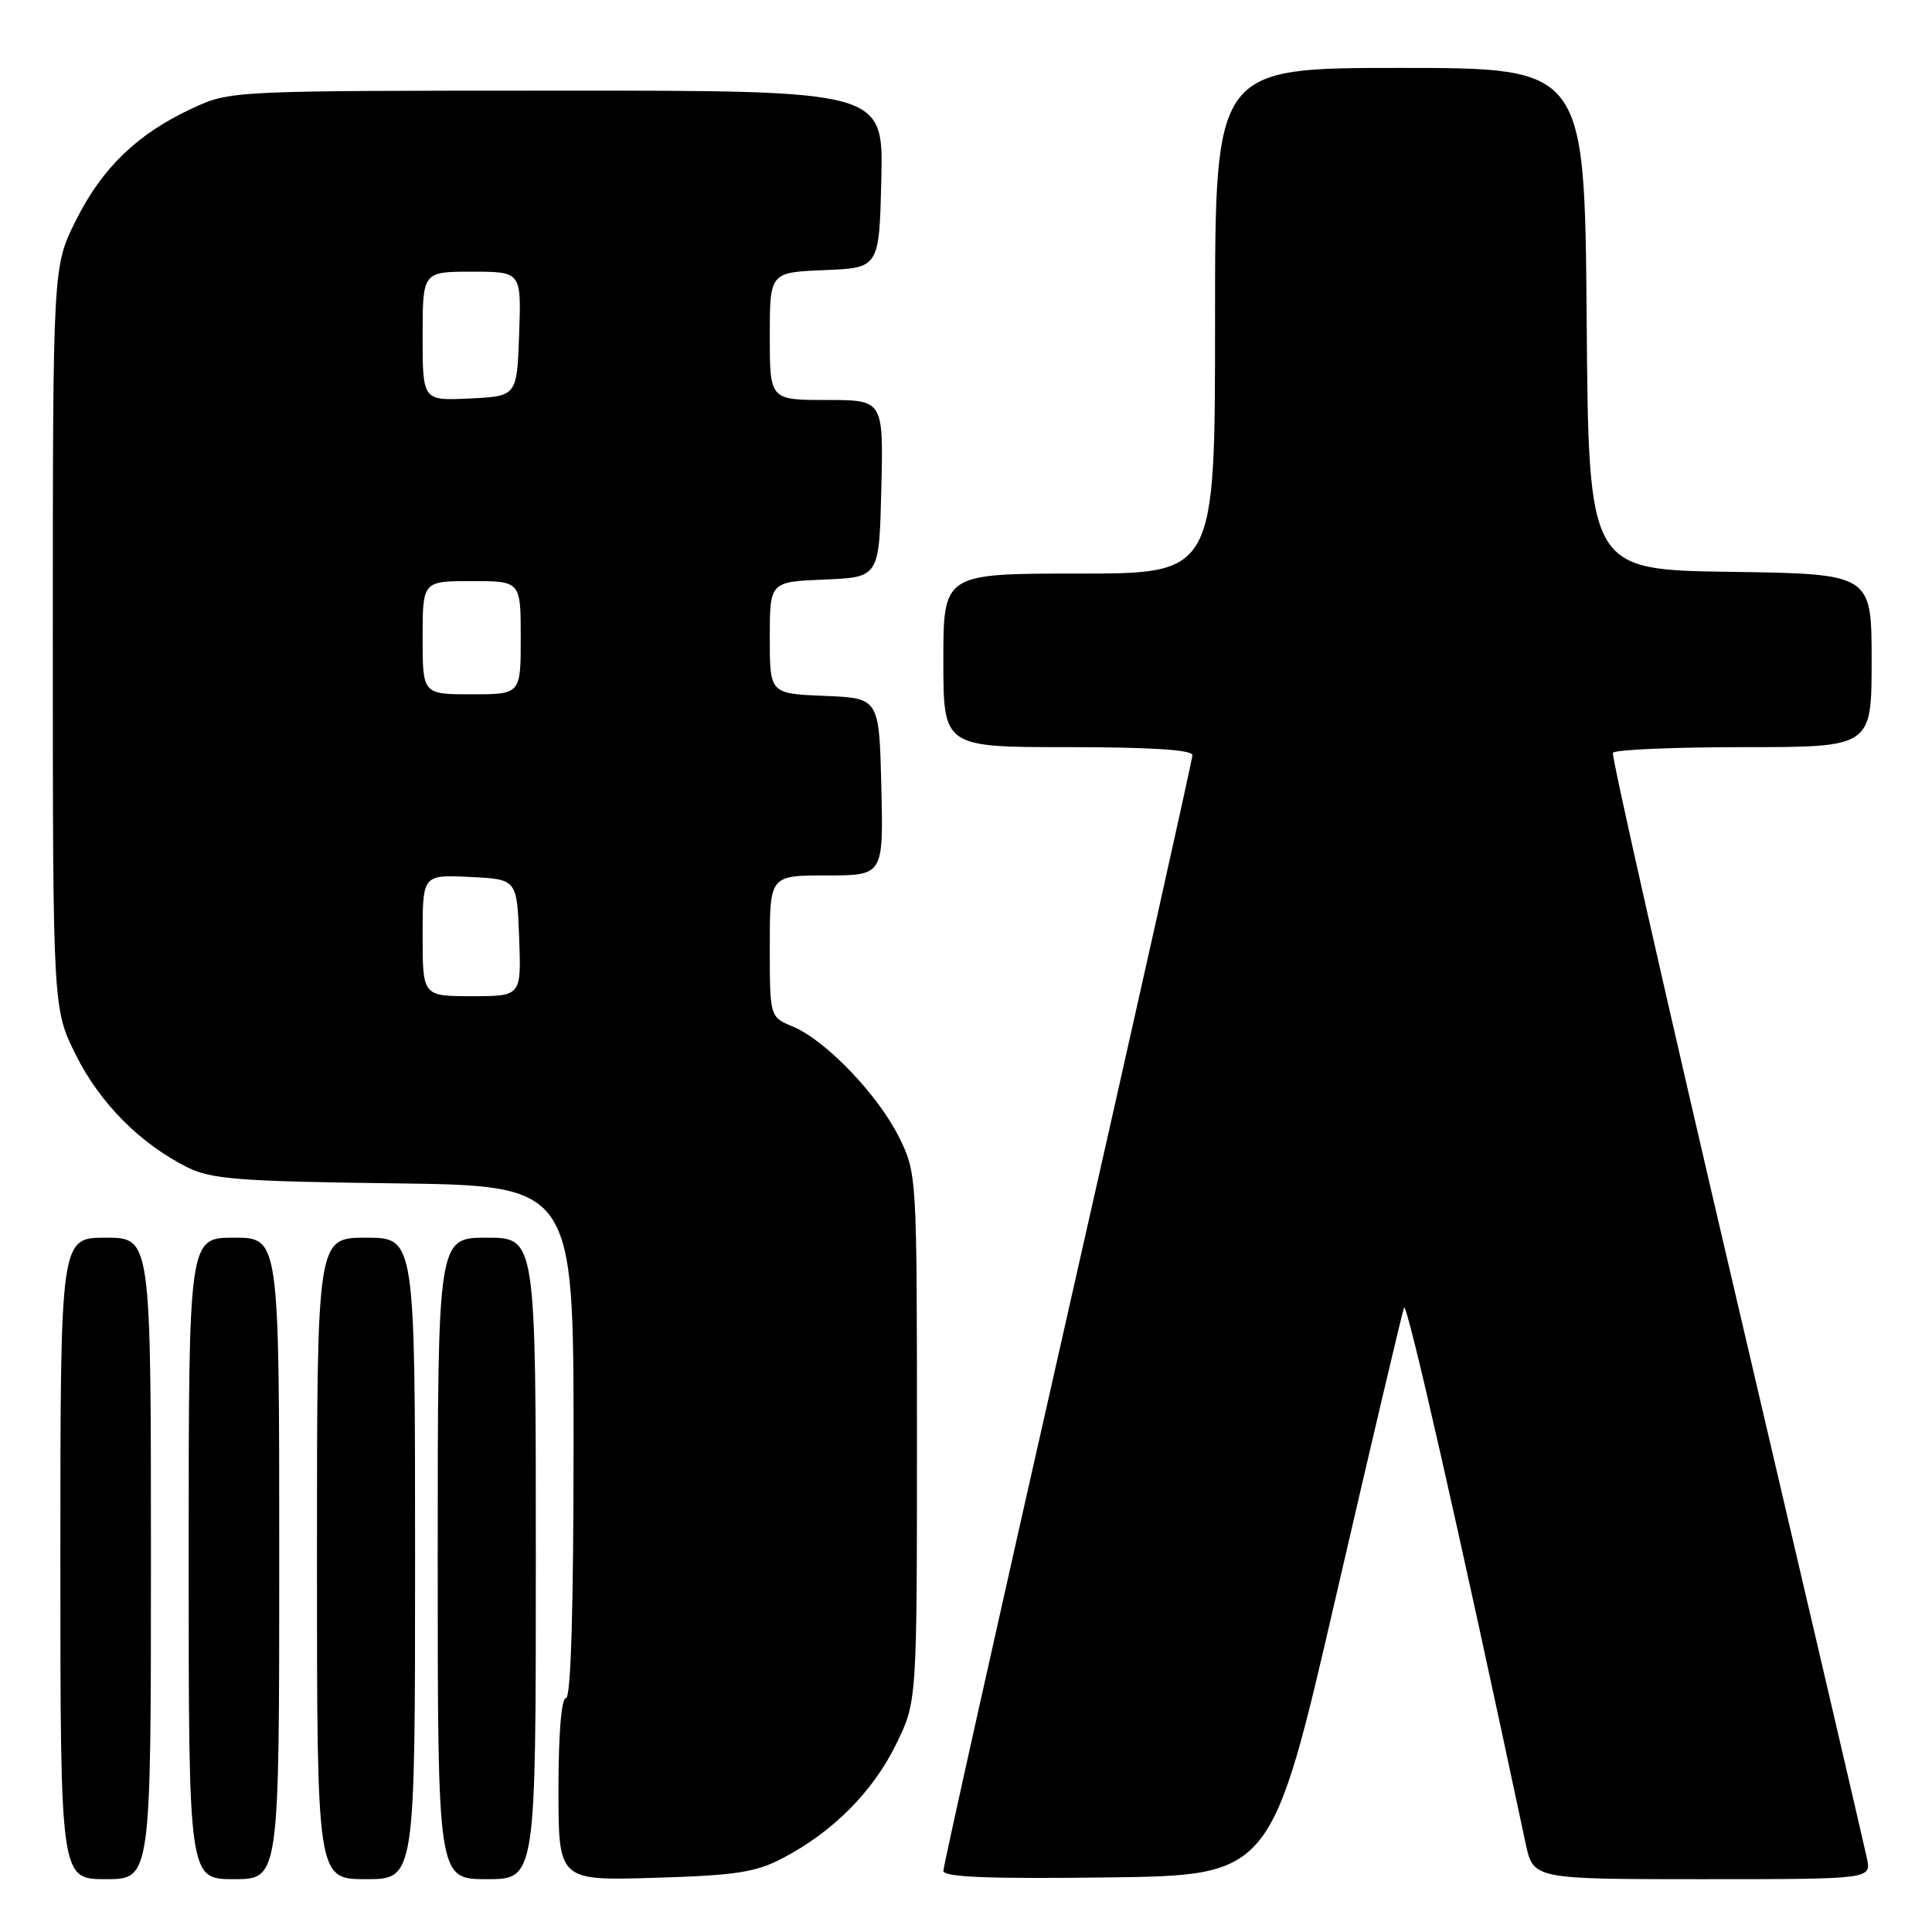 <?xml version="1.0" encoding="UTF-8" standalone="no"?>
<!DOCTYPE svg PUBLIC "-//W3C//DTD SVG 1.1//EN" "http://www.w3.org/Graphics/SVG/1.1/DTD/svg11.dtd" >
<svg xmlns="http://www.w3.org/2000/svg" xmlns:xlink="http://www.w3.org/1999/xlink" version="1.1" viewBox="0 0 256 256">
 <g >
 <path fill="currentColor"
d=" M 20.00 206.50 C 20.00 164.00 20.00 164.00 14.00 164.00 C 8.00 164.00 8.00 164.00 8.00 206.50 C 8.00 249.00 8.00 249.00 14.00 249.00 C 20.00 249.00 20.00 249.00 20.00 206.50 Z  M 37.00 206.50 C 37.00 164.00 37.00 164.00 31.00 164.00 C 25.00 164.00 25.00 164.00 25.00 206.50 C 25.00 249.00 25.00 249.00 31.00 249.00 C 37.00 249.00 37.00 249.00 37.00 206.50 Z  M 55.00 206.50 C 55.00 164.00 55.00 164.00 48.50 164.00 C 42.00 164.00 42.00 164.00 42.00 206.50 C 42.00 249.00 42.00 249.00 48.50 249.00 C 55.00 249.00 55.00 249.00 55.00 206.50 Z  M 71.00 206.50 C 71.00 164.00 71.00 164.00 64.50 164.00 C 58.00 164.00 58.00 164.00 58.00 206.50 C 58.00 249.00 58.00 249.00 64.50 249.00 C 71.00 249.00 71.00 249.00 71.00 206.50 Z  M 103.80 246.17 C 110.38 242.71 115.66 237.40 118.72 231.16 C 121.50 225.50 121.50 225.50 121.50 190.50 C 121.50 155.79 121.48 155.46 119.15 150.73 C 116.38 145.11 109.41 137.83 105.07 136.03 C 102.00 134.76 102.00 134.76 102.00 125.38 C 102.00 116.00 102.00 116.00 109.53 116.00 C 117.06 116.00 117.06 116.00 116.78 104.25 C 116.50 92.50 116.50 92.50 109.25 92.21 C 102.00 91.91 102.00 91.91 102.00 84.50 C 102.00 77.09 102.00 77.09 109.25 76.79 C 116.50 76.50 116.50 76.50 116.78 64.75 C 117.06 53.00 117.06 53.00 109.53 53.00 C 102.00 53.00 102.00 53.00 102.00 44.54 C 102.00 36.09 102.00 36.09 109.25 35.79 C 116.50 35.50 116.50 35.50 116.78 23.75 C 117.06 12.00 117.06 12.00 73.78 12.01 C 30.50 12.02 30.50 12.02 25.43 14.38 C 18.18 17.75 13.54 22.24 10.05 29.22 C 7.00 35.32 7.00 35.32 7.00 84.50 C 7.00 133.68 7.00 133.68 10.07 139.82 C 13.26 146.20 18.60 151.57 24.86 154.69 C 28.01 156.25 31.71 156.54 52.25 156.80 C 76.00 157.10 76.00 157.10 76.00 191.05 C 76.00 213.02 75.65 225.00 75.00 225.00 C 74.39 225.00 74.00 229.70 74.00 237.10 C 74.00 249.20 74.00 249.20 86.75 248.82 C 97.59 248.49 100.14 248.10 103.80 246.17 Z  M 177.03 211.50 C 181.73 191.15 185.79 173.94 186.04 173.27 C 186.41 172.29 193.50 203.56 202.15 244.25 C 203.16 249.00 203.16 249.00 225.56 249.00 C 247.95 249.00 247.95 249.00 247.38 246.25 C 247.07 244.74 239.28 211.32 230.07 172.00 C 220.86 132.68 213.50 100.16 213.72 99.75 C 213.94 99.34 221.74 99.00 231.06 99.00 C 248.00 99.00 248.00 99.00 248.00 87.52 C 248.00 76.04 248.00 76.04 229.25 75.77 C 210.50 75.50 210.50 75.50 210.24 42.25 C 209.97 9.00 209.97 9.00 185.49 9.00 C 161.00 9.00 161.00 9.00 161.00 42.50 C 161.00 76.00 161.00 76.00 143.00 76.00 C 125.00 76.00 125.00 76.00 125.00 87.50 C 125.00 99.00 125.00 99.00 141.50 99.00 C 152.49 99.00 158.00 99.36 158.00 100.06 C 158.00 100.65 150.57 133.89 141.50 173.94 C 132.43 213.99 125.00 247.27 125.00 247.90 C 125.00 248.73 130.94 248.97 146.74 248.77 C 168.48 248.50 168.48 248.50 177.03 211.50 Z  M 56.00 123.95 C 56.00 115.90 56.00 115.90 62.25 116.20 C 68.50 116.50 68.50 116.50 68.79 124.25 C 69.08 132.00 69.08 132.00 62.54 132.00 C 56.00 132.00 56.00 132.00 56.00 123.95 Z  M 56.00 84.50 C 56.00 77.00 56.00 77.00 62.50 77.00 C 69.00 77.00 69.00 77.00 69.00 84.50 C 69.00 92.00 69.00 92.00 62.50 92.00 C 56.00 92.00 56.00 92.00 56.00 84.50 Z  M 56.00 44.55 C 56.00 36.00 56.00 36.00 62.54 36.00 C 69.08 36.00 69.08 36.00 68.79 44.25 C 68.50 52.50 68.50 52.50 62.25 52.80 C 56.00 53.10 56.00 53.10 56.00 44.55 Z "/>
</g>
</svg>